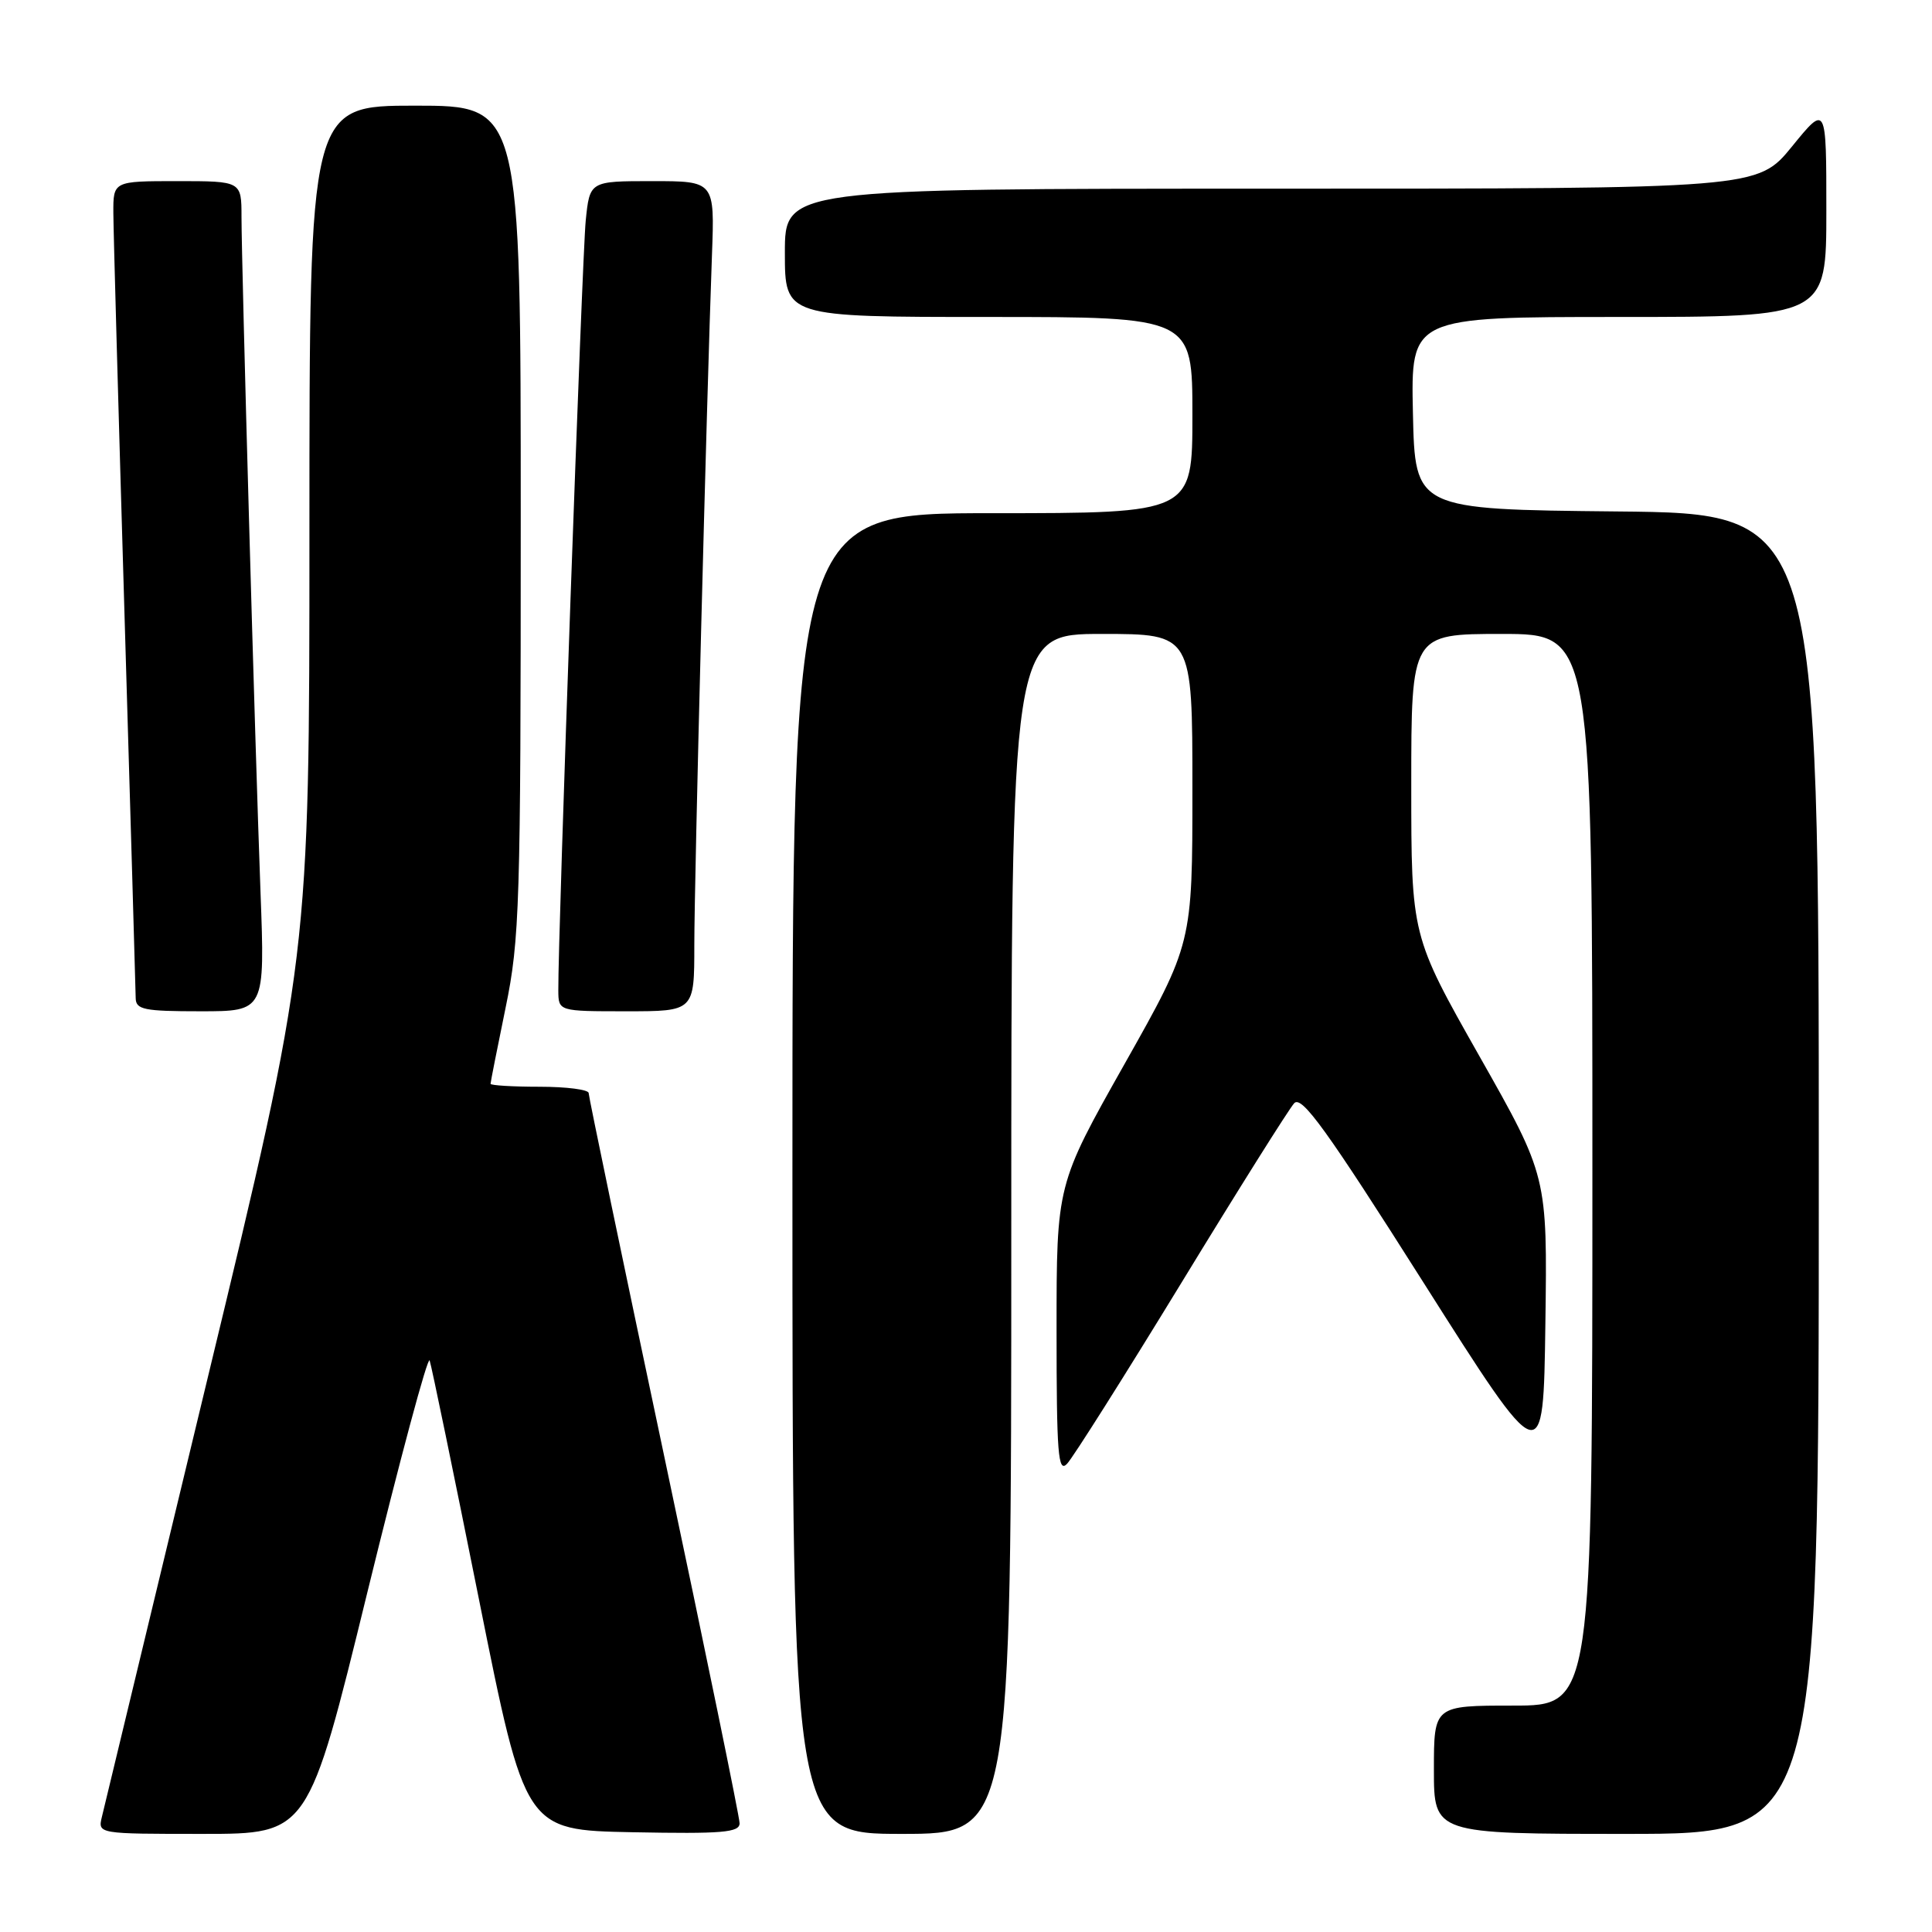 <?xml version="1.0" encoding="UTF-8" standalone="no"?>
<!DOCTYPE svg PUBLIC "-//W3C//DTD SVG 1.1//EN" "http://www.w3.org/Graphics/SVG/1.1/DTD/svg11.dtd" >
<svg xmlns="http://www.w3.org/2000/svg" xmlns:xlink="http://www.w3.org/1999/xlink" version="1.1" viewBox="0 0 256 256">
 <g >
 <path fill="currentColor"
d=" M 48.67 211.02 C 52.98 193.43 56.69 179.60 56.93 180.27 C 57.17 180.95 60.12 195.22 63.48 212.00 C 69.59 242.50 69.59 242.50 83.80 242.78 C 95.72 243.01 98.00 242.82 98.00 241.59 C 98.00 240.79 93.50 218.88 88.00 192.90 C 82.50 166.92 78.00 145.30 78.00 144.84 C 78.00 144.38 75.08 144.00 71.50 144.00 C 67.92 144.00 65.00 143.82 65.00 143.61 C 65.00 143.40 65.90 138.85 67.00 133.50 C 68.86 124.47 69.00 119.87 69.00 68.89 C 69.00 14.00 69.00 14.00 55.00 14.00 C 41.00 14.00 41.00 14.00 41.00 70.37 C 41.00 126.74 41.00 126.74 27.51 182.62 C 20.10 213.35 13.79 239.51 13.50 240.75 C 12.96 243.00 12.96 243.00 26.90 243.00 C 40.84 243.00 40.84 243.00 48.67 211.02 Z  M 134.00 163.50 C 134.00 84.00 134.00 84.00 146.00 84.00 C 158.00 84.00 158.00 84.00 158.00 104.52 C 158.00 125.04 158.00 125.04 149.00 141.00 C 140.00 156.96 140.00 156.96 140.00 176.20 C 140.00 192.67 140.20 195.22 141.39 193.96 C 142.16 193.16 148.97 182.38 156.53 170.00 C 164.08 157.62 170.82 146.90 171.49 146.18 C 172.48 145.11 175.78 149.68 188.61 169.93 C 204.50 195.00 204.50 195.00 204.77 175.43 C 205.04 155.86 205.04 155.86 196.02 139.93 C 187.00 124.00 187.00 124.00 187.00 104.00 C 187.00 84.00 187.00 84.00 199.00 84.00 C 211.00 84.00 211.00 84.00 211.00 155.00 C 211.00 226.00 211.00 226.00 200.50 226.00 C 190.00 226.00 190.00 226.00 190.00 234.50 C 190.00 243.00 190.00 243.00 215.50 243.00 C 241.00 243.00 241.00 243.00 241.00 155.52 C 241.00 68.03 241.00 68.03 214.25 67.77 C 187.50 67.50 187.50 67.50 187.22 54.75 C 186.94 42.00 186.94 42.00 214.47 42.00 C 242.00 42.00 242.00 42.00 242.00 27.91 C 242.00 13.82 242.00 13.82 237.45 19.41 C 232.89 25.00 232.89 25.00 168.45 25.00 C 104.00 25.00 104.00 25.00 104.00 33.50 C 104.00 42.00 104.00 42.00 131.00 42.00 C 158.00 42.00 158.00 42.00 158.00 55.00 C 158.00 68.00 158.00 68.00 131.50 68.00 C 105.00 68.00 105.00 68.00 105.00 155.50 C 105.00 243.00 105.00 243.00 119.50 243.00 C 134.00 243.00 134.00 243.00 134.00 163.50 Z  M 34.52 118.25 C 33.80 99.11 32.01 35.35 32.00 28.75 C 32.00 24.00 32.00 24.00 23.50 24.00 C 15.00 24.00 15.00 24.00 15.02 28.25 C 15.03 30.59 15.70 54.55 16.50 81.50 C 17.30 108.45 17.97 131.29 17.98 132.25 C 18.00 133.78 19.08 134.00 26.56 134.00 C 35.11 134.00 35.11 134.00 34.52 118.25 Z  M 92.00 125.25 C 92.00 116.68 93.63 52.99 94.34 33.75 C 94.70 24.00 94.70 24.00 86.42 24.00 C 78.14 24.00 78.14 24.00 77.61 29.25 C 77.14 33.89 73.92 124.21 73.98 131.25 C 74.00 134.00 74.00 134.00 83.00 134.00 C 92.00 134.00 92.00 134.00 92.00 125.25 Z "/>
</g>
</svg>
